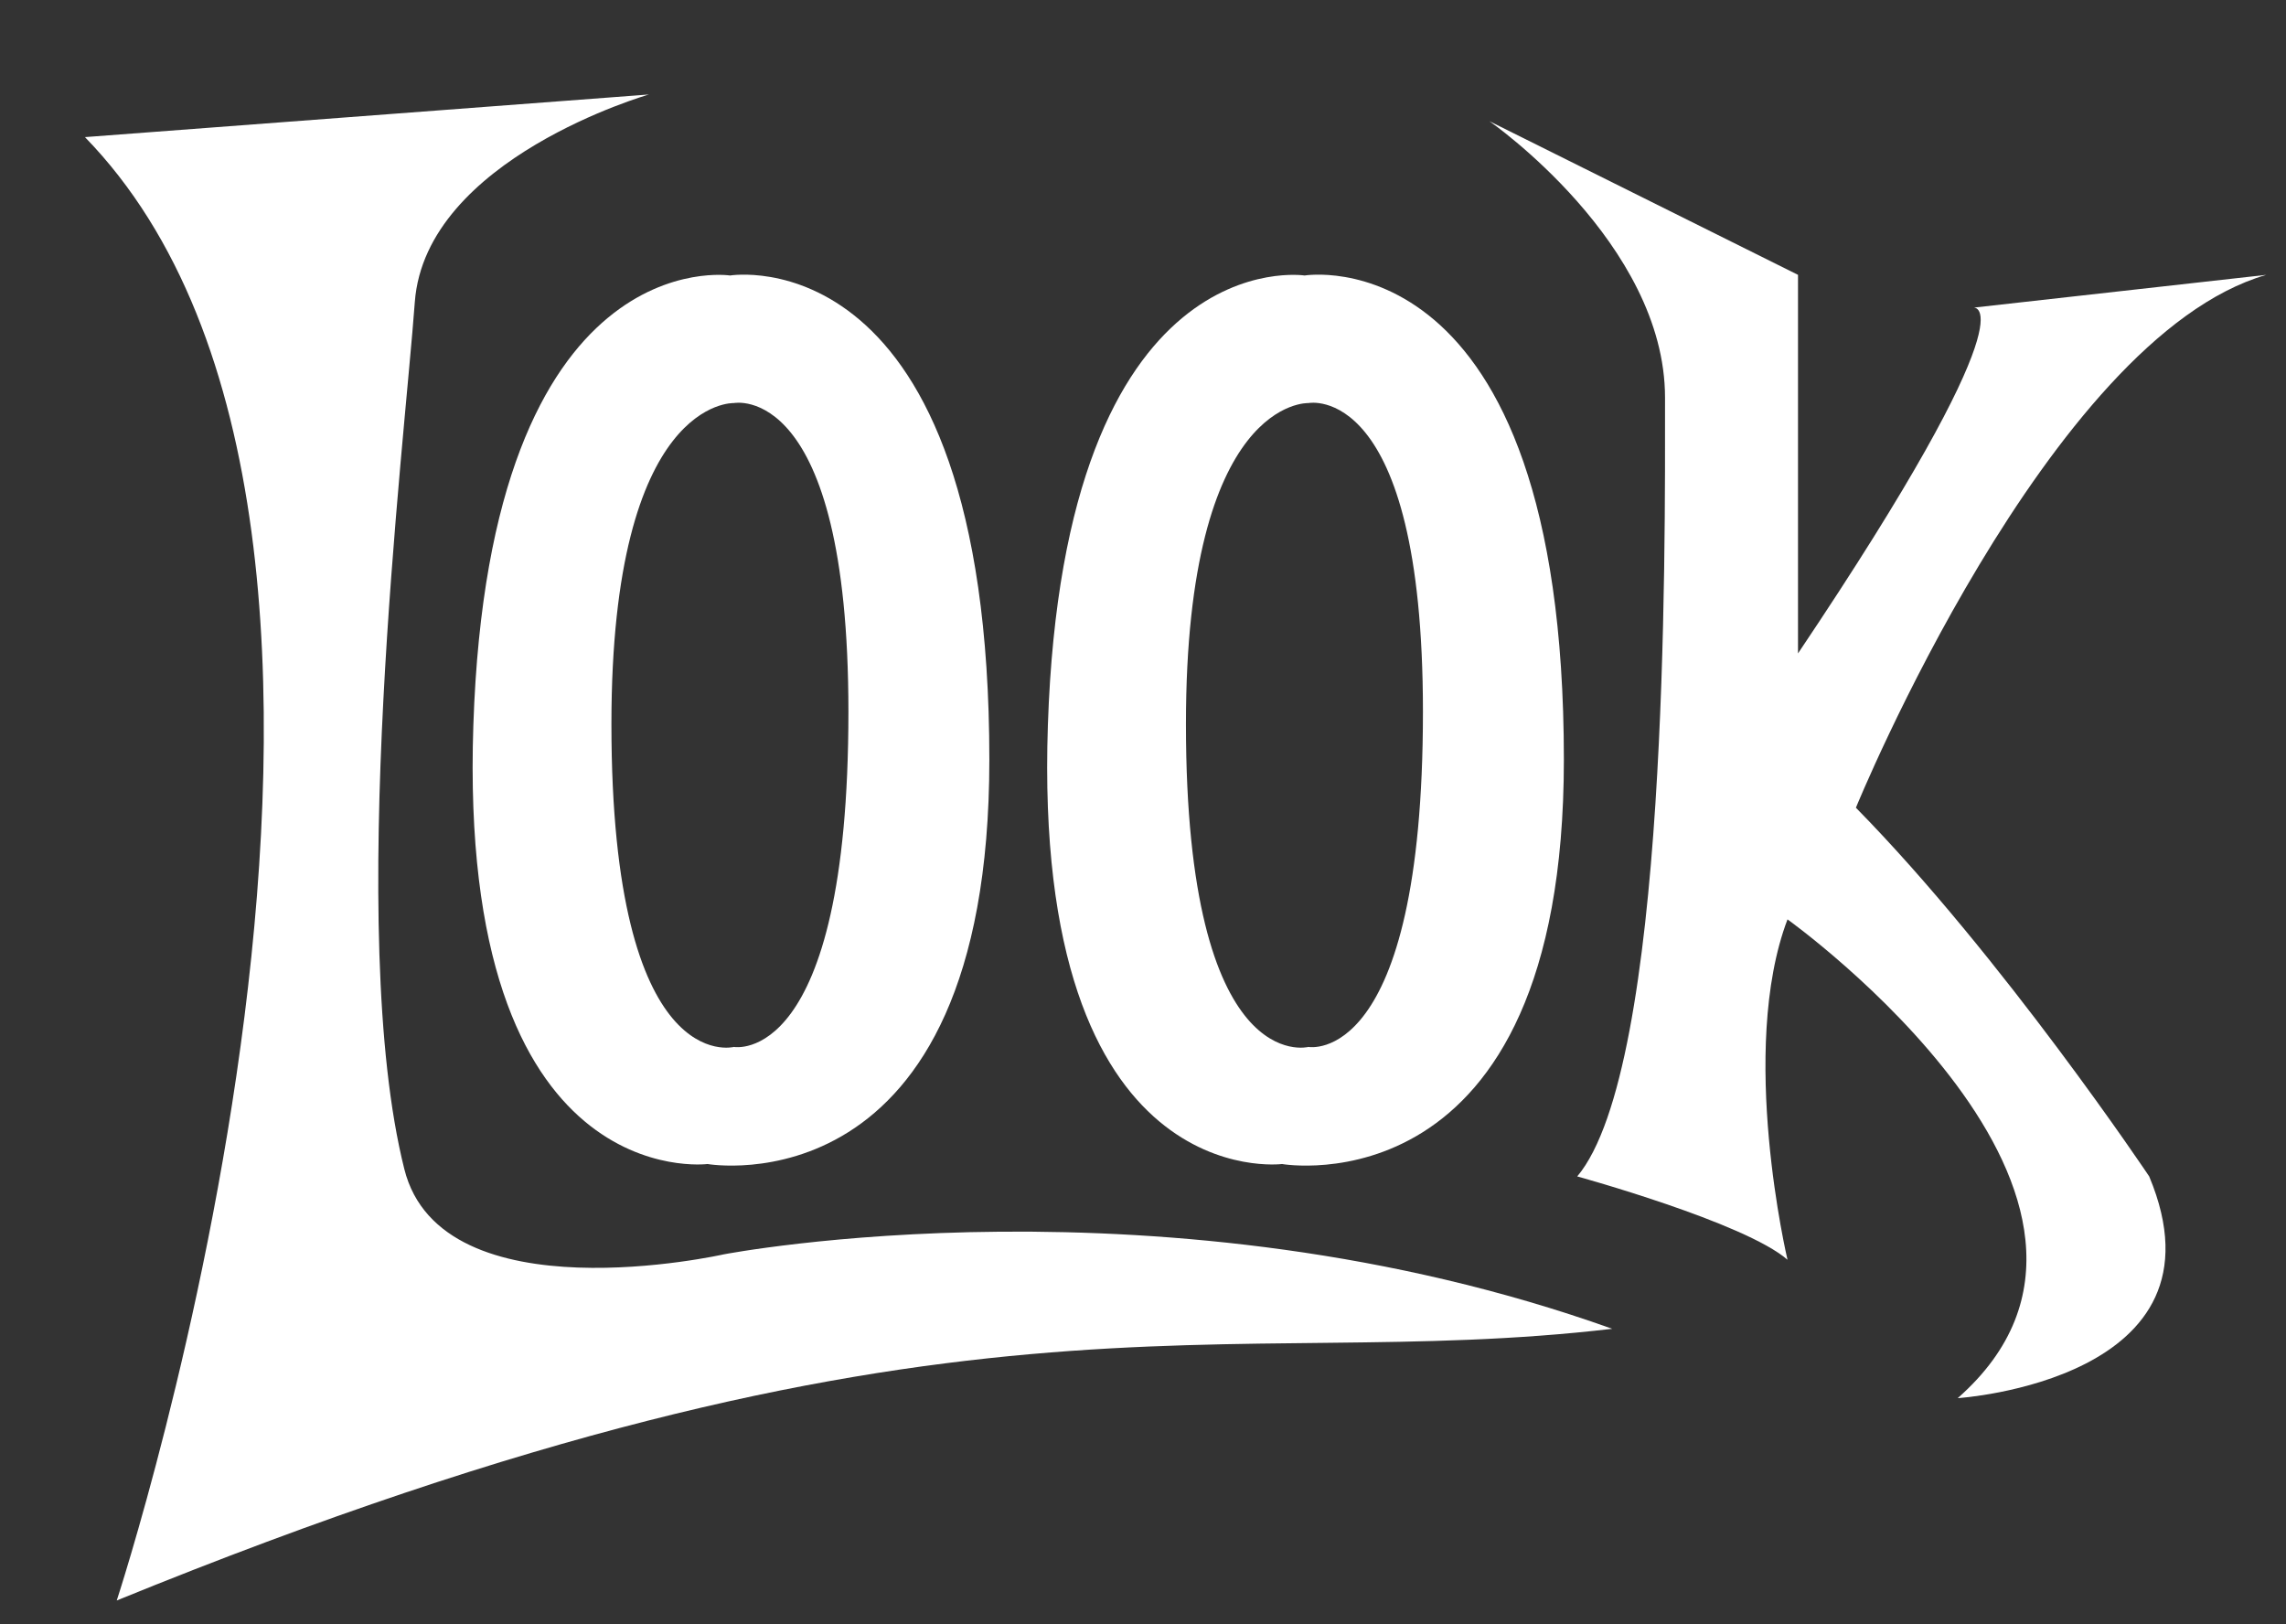 <?xml version="1.0" encoding="utf-8"?>
<!-- Generator: Adobe Illustrator 21.1.0, SVG Export Plug-In . SVG Version: 6.00 Build 0)  -->
<svg version="1.1" id="Layer_1" xmlns="http://www.w3.org/2000/svg" xmlns:xlink="http://www.w3.org/1999/xlink" x="0px" y="0px"
	 viewBox="0 0 718.6 510.6" style="enable-background:new 0 0 718.6 510.6;" xml:space="preserve">
<rect x="0" y="0" width="718.6" height="510.6" fill="#333333" stroke="none"/>
<style type="text/css">
	#i1, #i2, #i3, #i4 {fill:#FFFFFF;}
</style>
<path id="i1" d="M26.7,43.1l177.3-13.4c0,0-70.2,20.1-73.6,65.2c-3.3,45.2-22,198.2-3.3,272.6c11.7,46.8,100.4,26.8,100.4,26.8
	s138.8-26.8,279.3,23.4C383,432.2,299.3,396,36.7,503.1C36.7,503.1,147.1,166.9,26.7,43.1z"/>
<path id="i2" d="M229.5,86.6c0,0-75.6-11.6-80.7,141.3c-5,148.1,73.6,138,73.6,138S311,381.5,311,238.8
	C311,73.1,229.5,86.6,229.5,86.6z M230.7,329.1c0,0-38.5,10-38.5-101.5c0-102.6,38.5-100.9,38.5-100.9s36-7.2,36,97
	C266.7,335.8,230.7,329.1,230.7,329.1z"/>
<path id="i3" d="M468.2,38.1c0,0,55.2,38.3,55.2,86.9s1.1,210.7-27.6,244.8c0,0,52.7,14.5,66.1,26.2c0,0-15.6-65.9,0-107
	c0,0,123.8,88.6,53.5,150.5c0,0,87-5.6,60.2-69.7c0,0-46.2-69.1-92.2-115.9c0,0,60.4-147.7,129-167.5l-92,10.3
	c0,0,19.2-2.1-55.2,108.7v-119L468.2,38.1z"/>
<path id="i4" d="M410.1,86.6c0,0-75.6-11.6-80.7,141.3c-5,148.1,73.6,138,73.6,138s88.6,15.6,88.6-127.1
	C491.6,73.1,410.1,86.6,410.1,86.6z M411.3,329.1c0,0-38.5,10-38.5-101.5c0-102.6,38.5-100.9,38.5-100.9s36-7.2,36,97
	C447.3,335.8,411.3,329.1,411.3,329.1z"/>
</svg>
